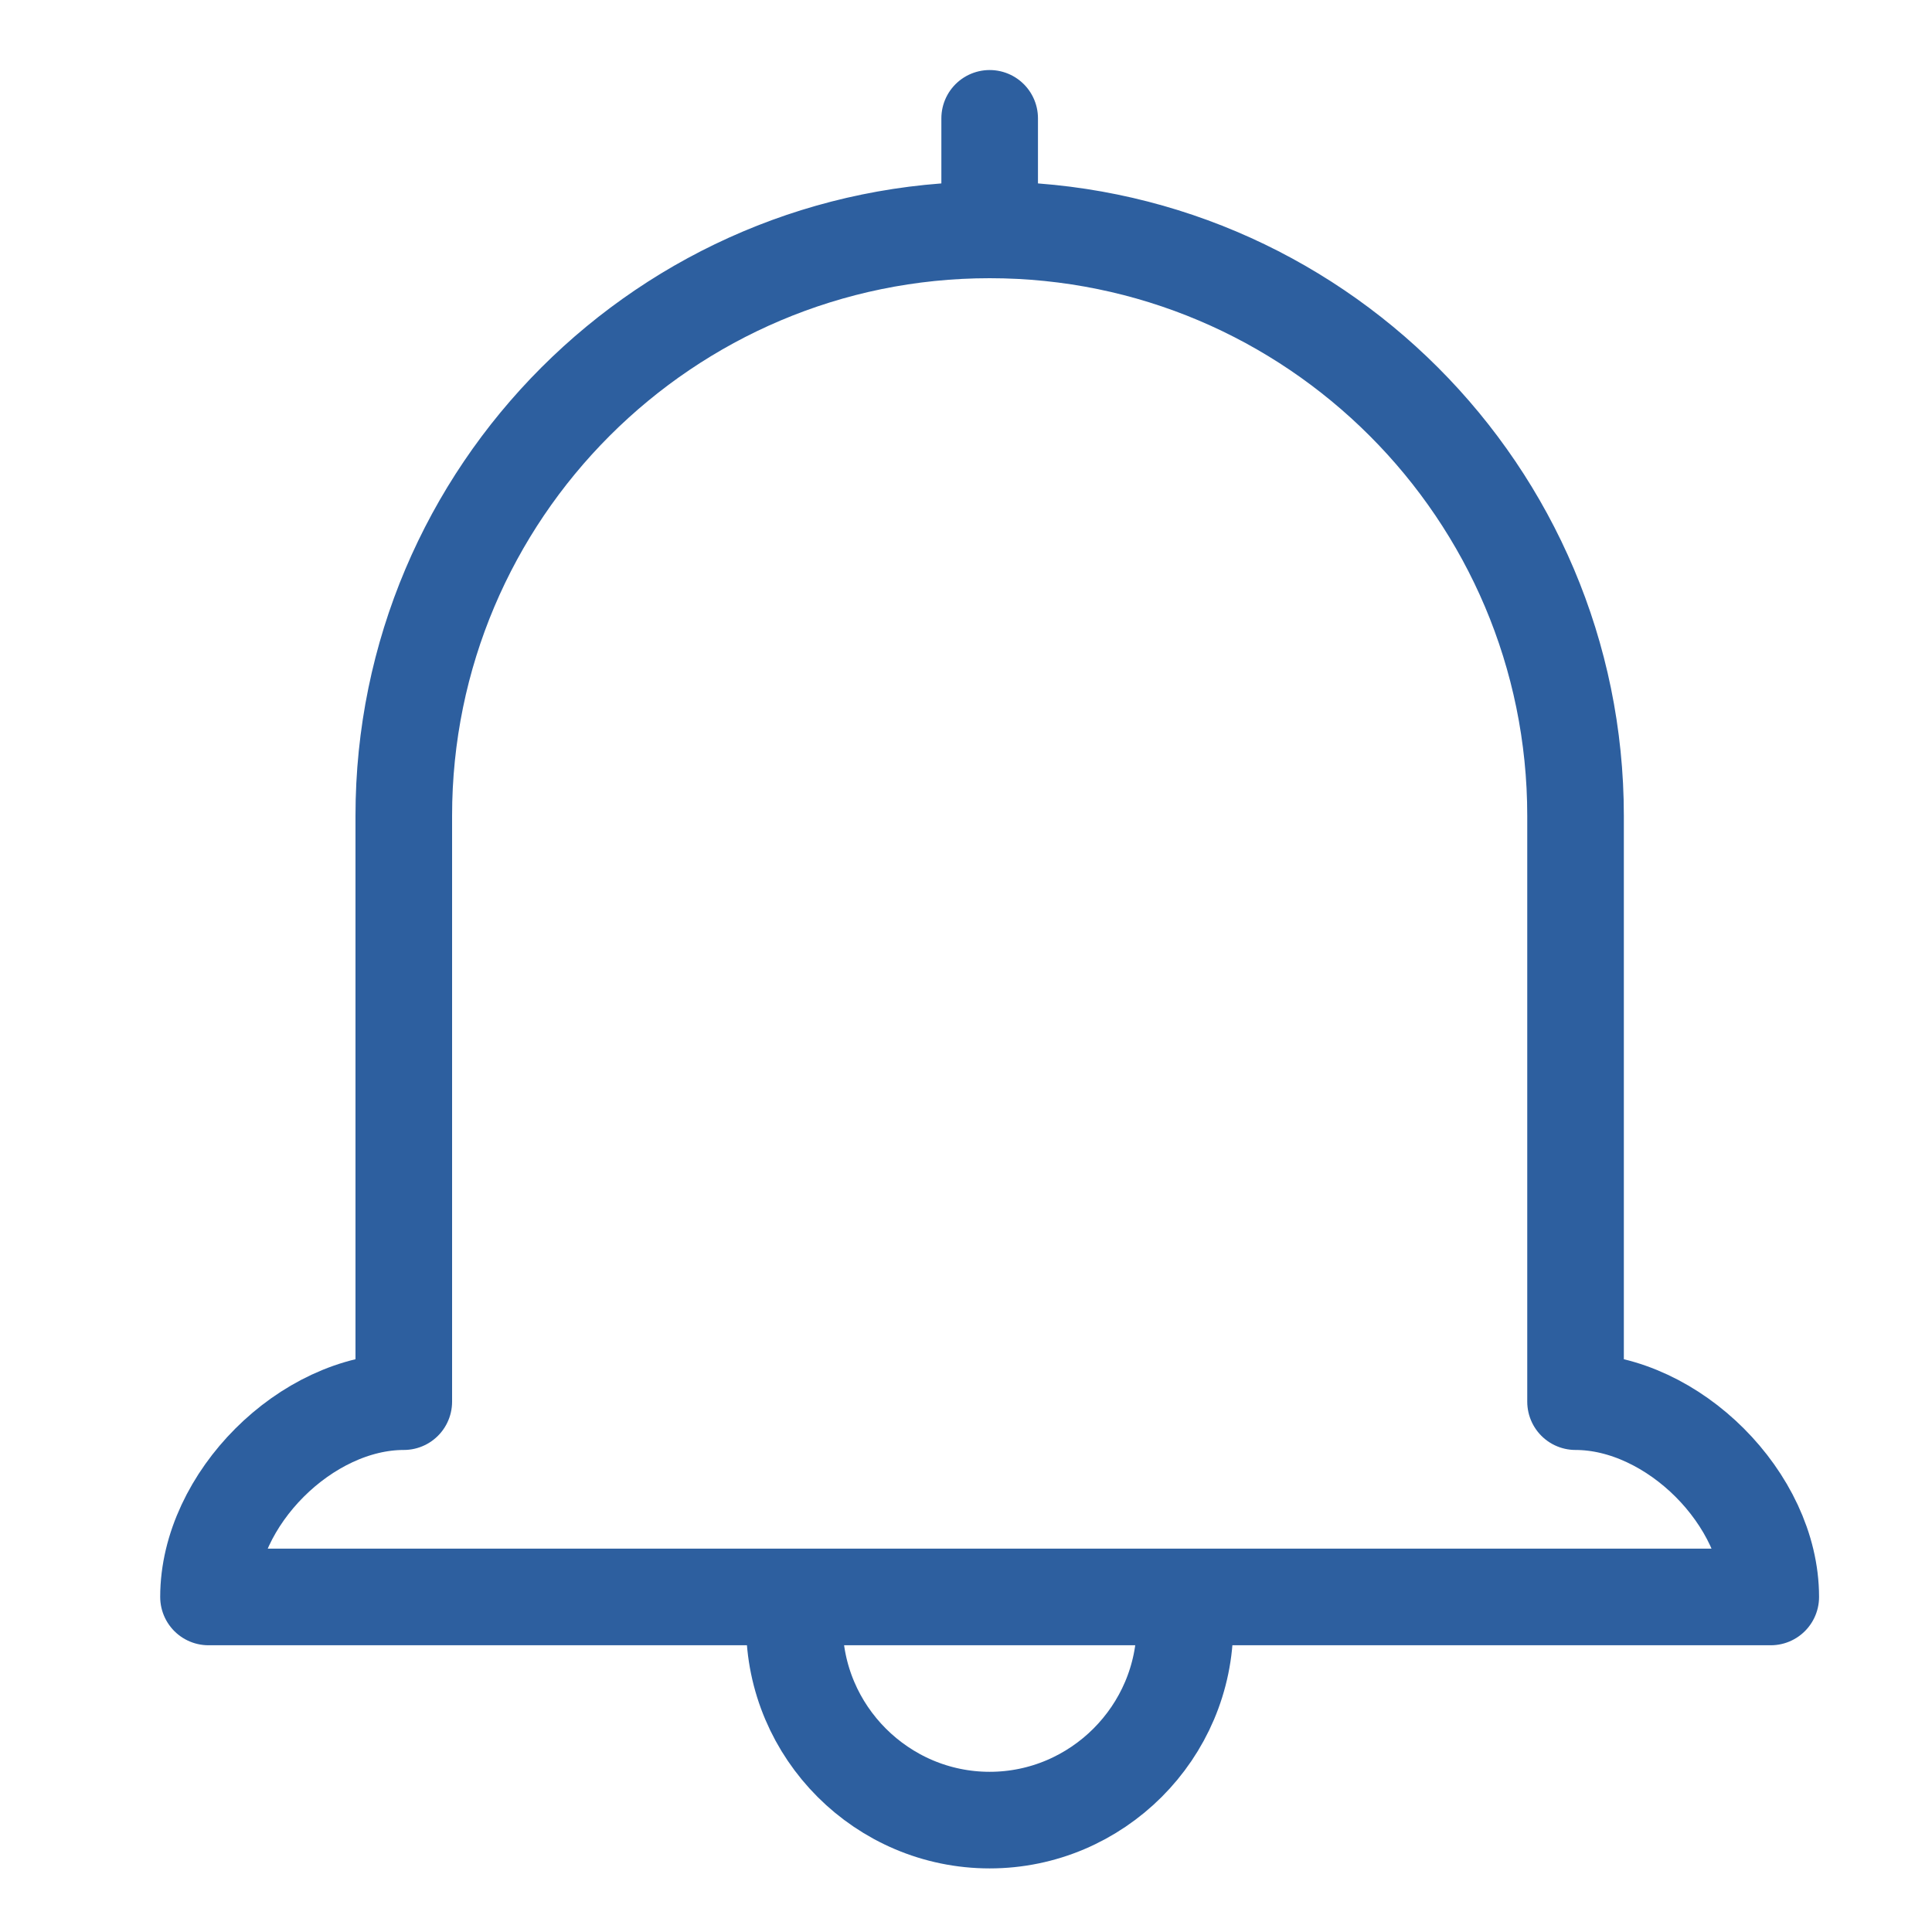 <svg width="24" height="24" viewBox="0 0 24 24" fill="none" xmlns="http://www.w3.org/2000/svg">
<path d="M12.294 1.47L12.294 2.466L12.294 1.47Z" fill="#2D5F9F"/>
<path d="M12.294 1.47L12.294 2.466" stroke="#2D5F9F" stroke-width="1.2" stroke-linecap="round" stroke-linejoin="round"/>
<path d="M12.294 2.856C8.279 2.856 5.016 6.119 5.016 10.134V17.412C3.803 17.412 2.59 18.625 2.59 19.838H12.294M12.294 2.856C16.309 2.856 19.572 6.119 19.572 10.134V17.412C20.784 17.412 21.997 18.625 21.997 19.838H12.294" stroke="#2D5F9F" stroke-width="1.2" stroke-linecap="round" stroke-linejoin="round"/>
<path d="M9.868 20.184C9.868 21.519 10.959 22.61 12.294 22.61C13.628 22.61 14.72 21.519 14.72 20.184" stroke="#2D5F9F" stroke-width="1.2" stroke-linecap="round" stroke-linejoin="round"/>
</svg>
